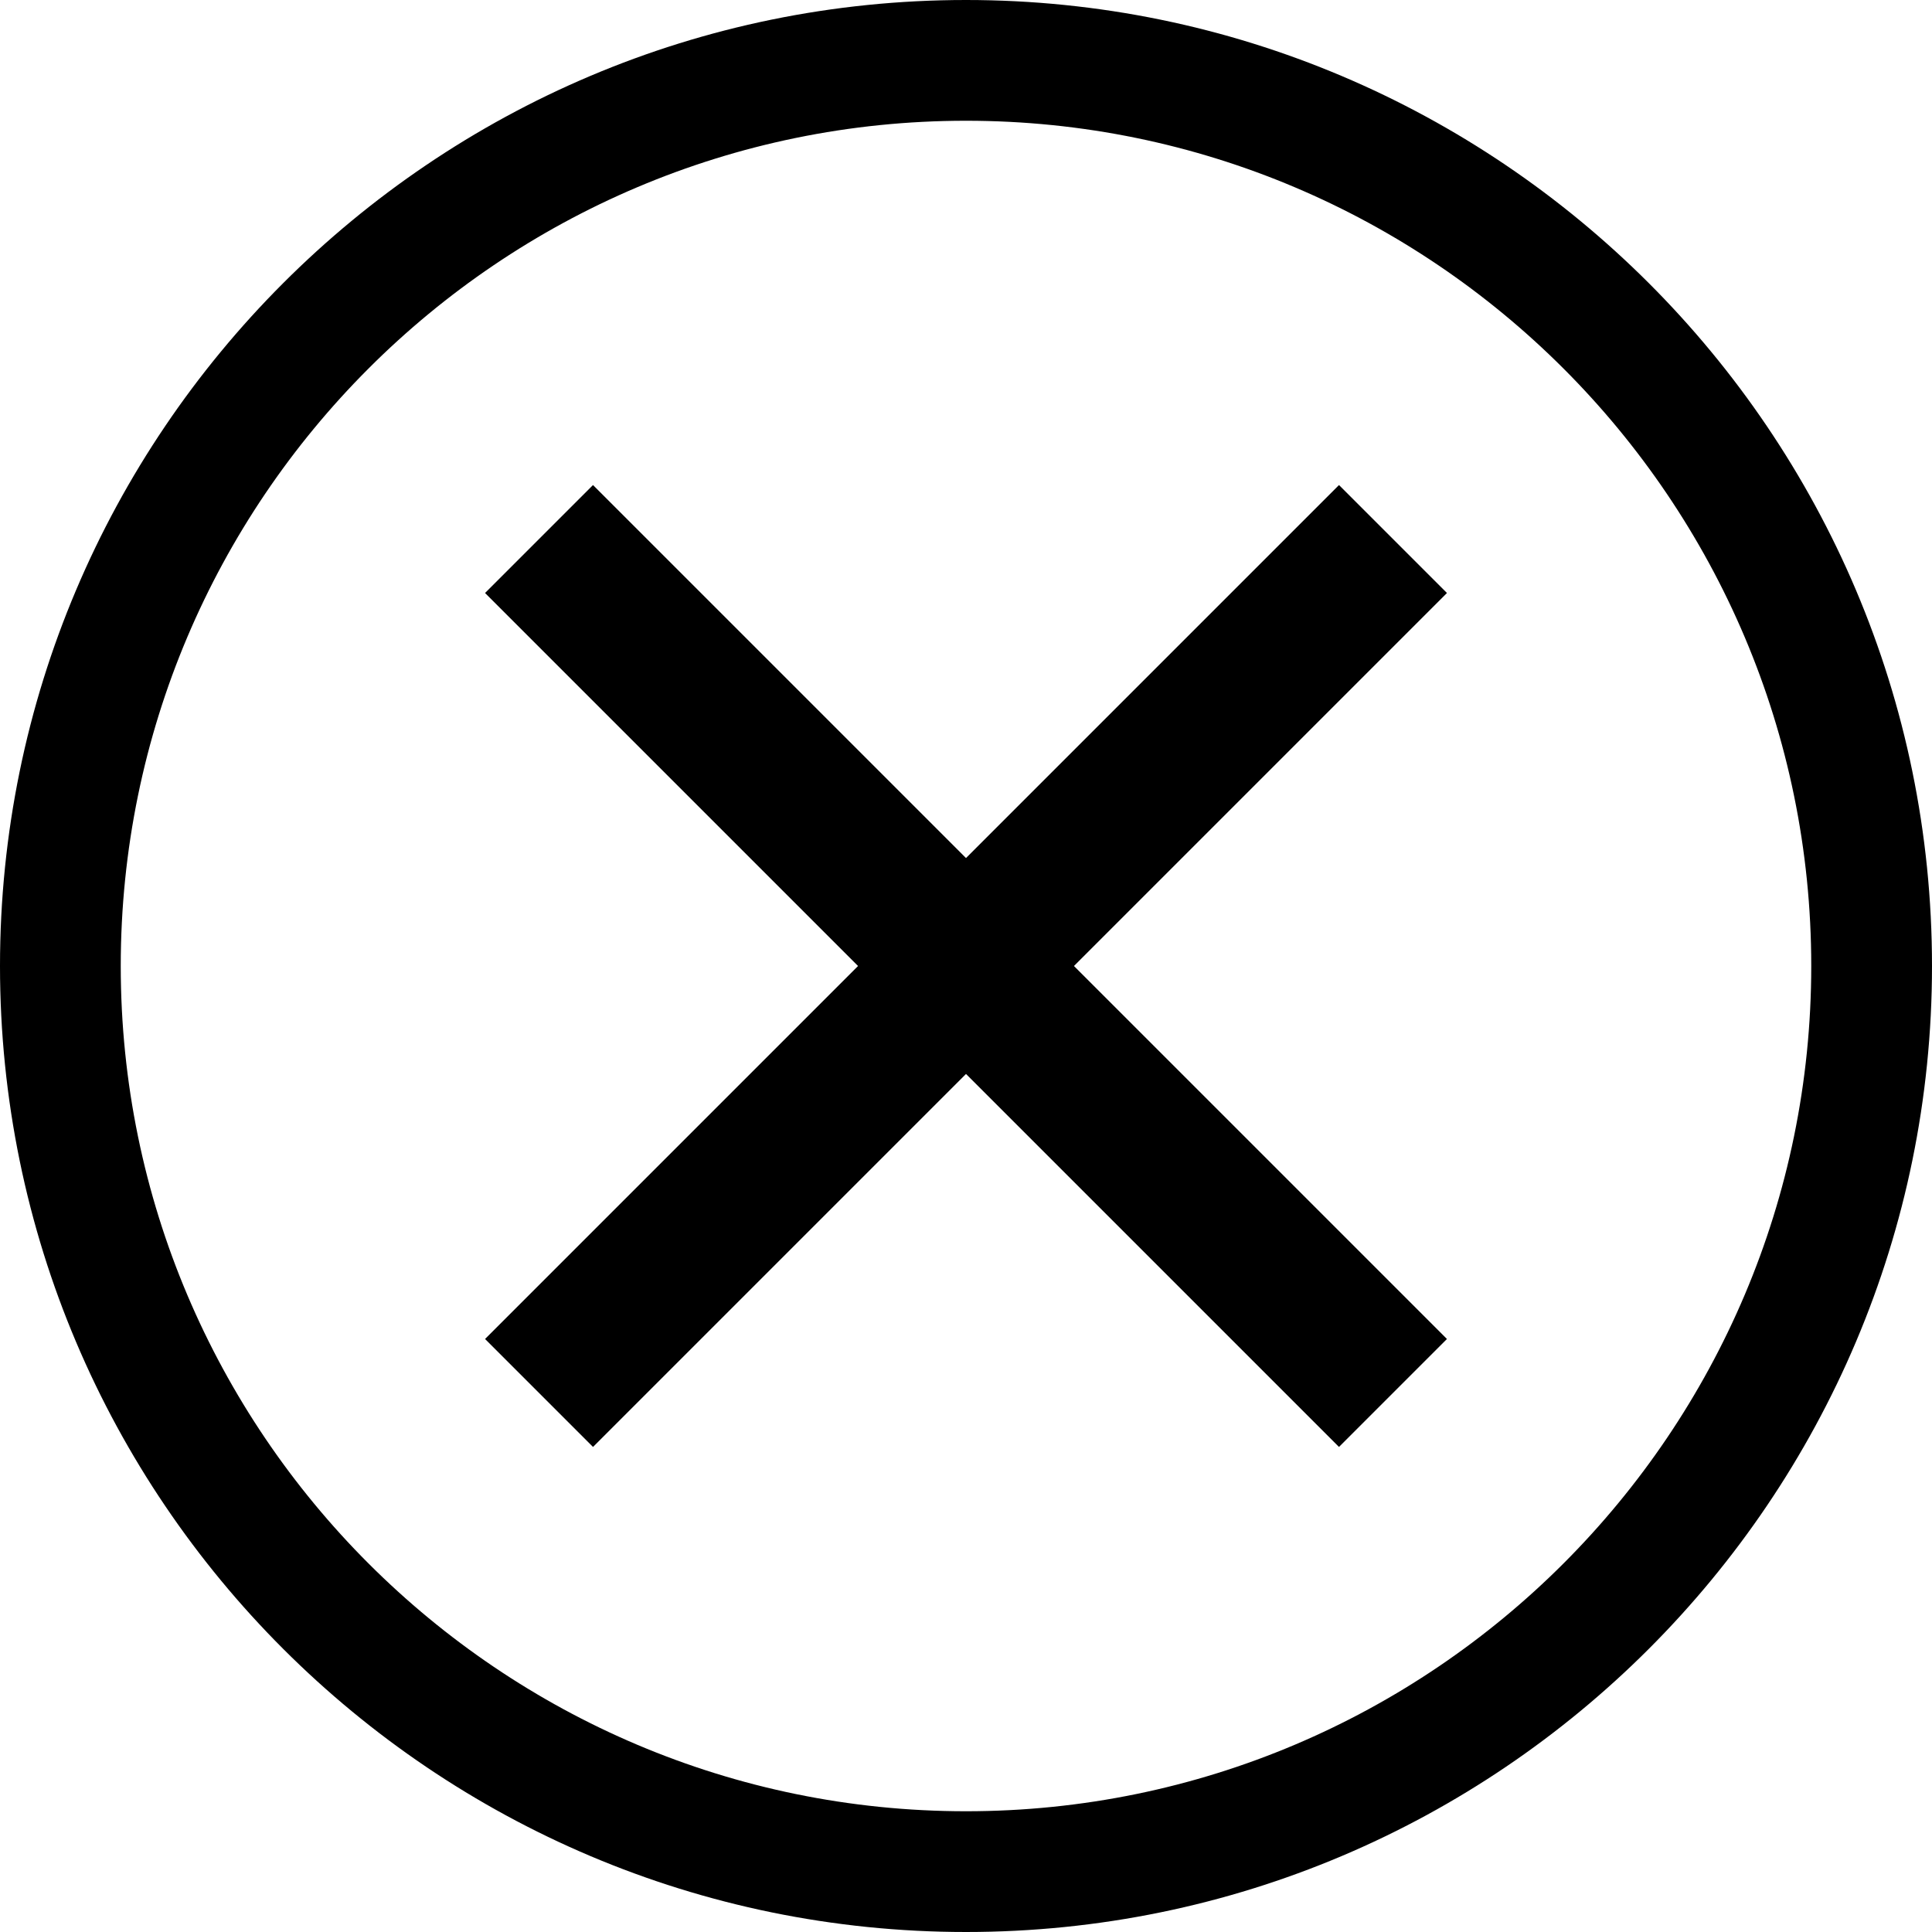<?xml version="1.0" encoding="UTF-8" standalone="no"?>
<svg width="16px" height="16px" viewBox="0 0 16 16" version="1.1" xmlns="http://www.w3.org/2000/svg" xmlns:xlink="http://www.w3.org/1999/xlink" xmlns:sketch="http://www.bohemiancoding.com/sketch/ns">
    <!-- Generator: Sketch 3.3.3 (12072) - http://www.bohemiancoding.com/sketch -->
    <title>icon-mini-delayed</title>
    <desc>Created with Sketch.</desc>
    <defs></defs>
    <g id="Icons/Mini" stroke="none" stroke-width="1" fill="none" fill-rule="evenodd" sketch:type="MSPage">
        <g id="icon-mini-delayed" sketch:type="MSArtboardGroup" fill="#000000">
            <path d="M8,0 C12.409,0 16,3.582 16,8 C16,12.409 12.418,16 8,16 C3.591,16 0,12.418 0,8 C0,3.591 3.582,0 8,0 Z M8,1 C4.137,1 1,4.14 1,8 C1,11.863 4.14,15 8,15 C11.863,15 15,11.86 15,8 C15,4.137 11.86,1 8,1 Z" id="Circle" sketch:type="MSShapeGroup"></path>
            <path d="M11.089,4.017 L11.983,4.911 L8.894,8 L11.983,11.089 L11.089,11.983 L8,8.894 L8,8.894 L4.911,11.983 L4.017,11.089 L7.106,8 L4.017,4.911 L4.911,4.017 L8,7.106 L11.089,4.017 Z" id="Mask" sketch:type="MSShapeGroup"></path>
        </g>
    </g>
</svg>